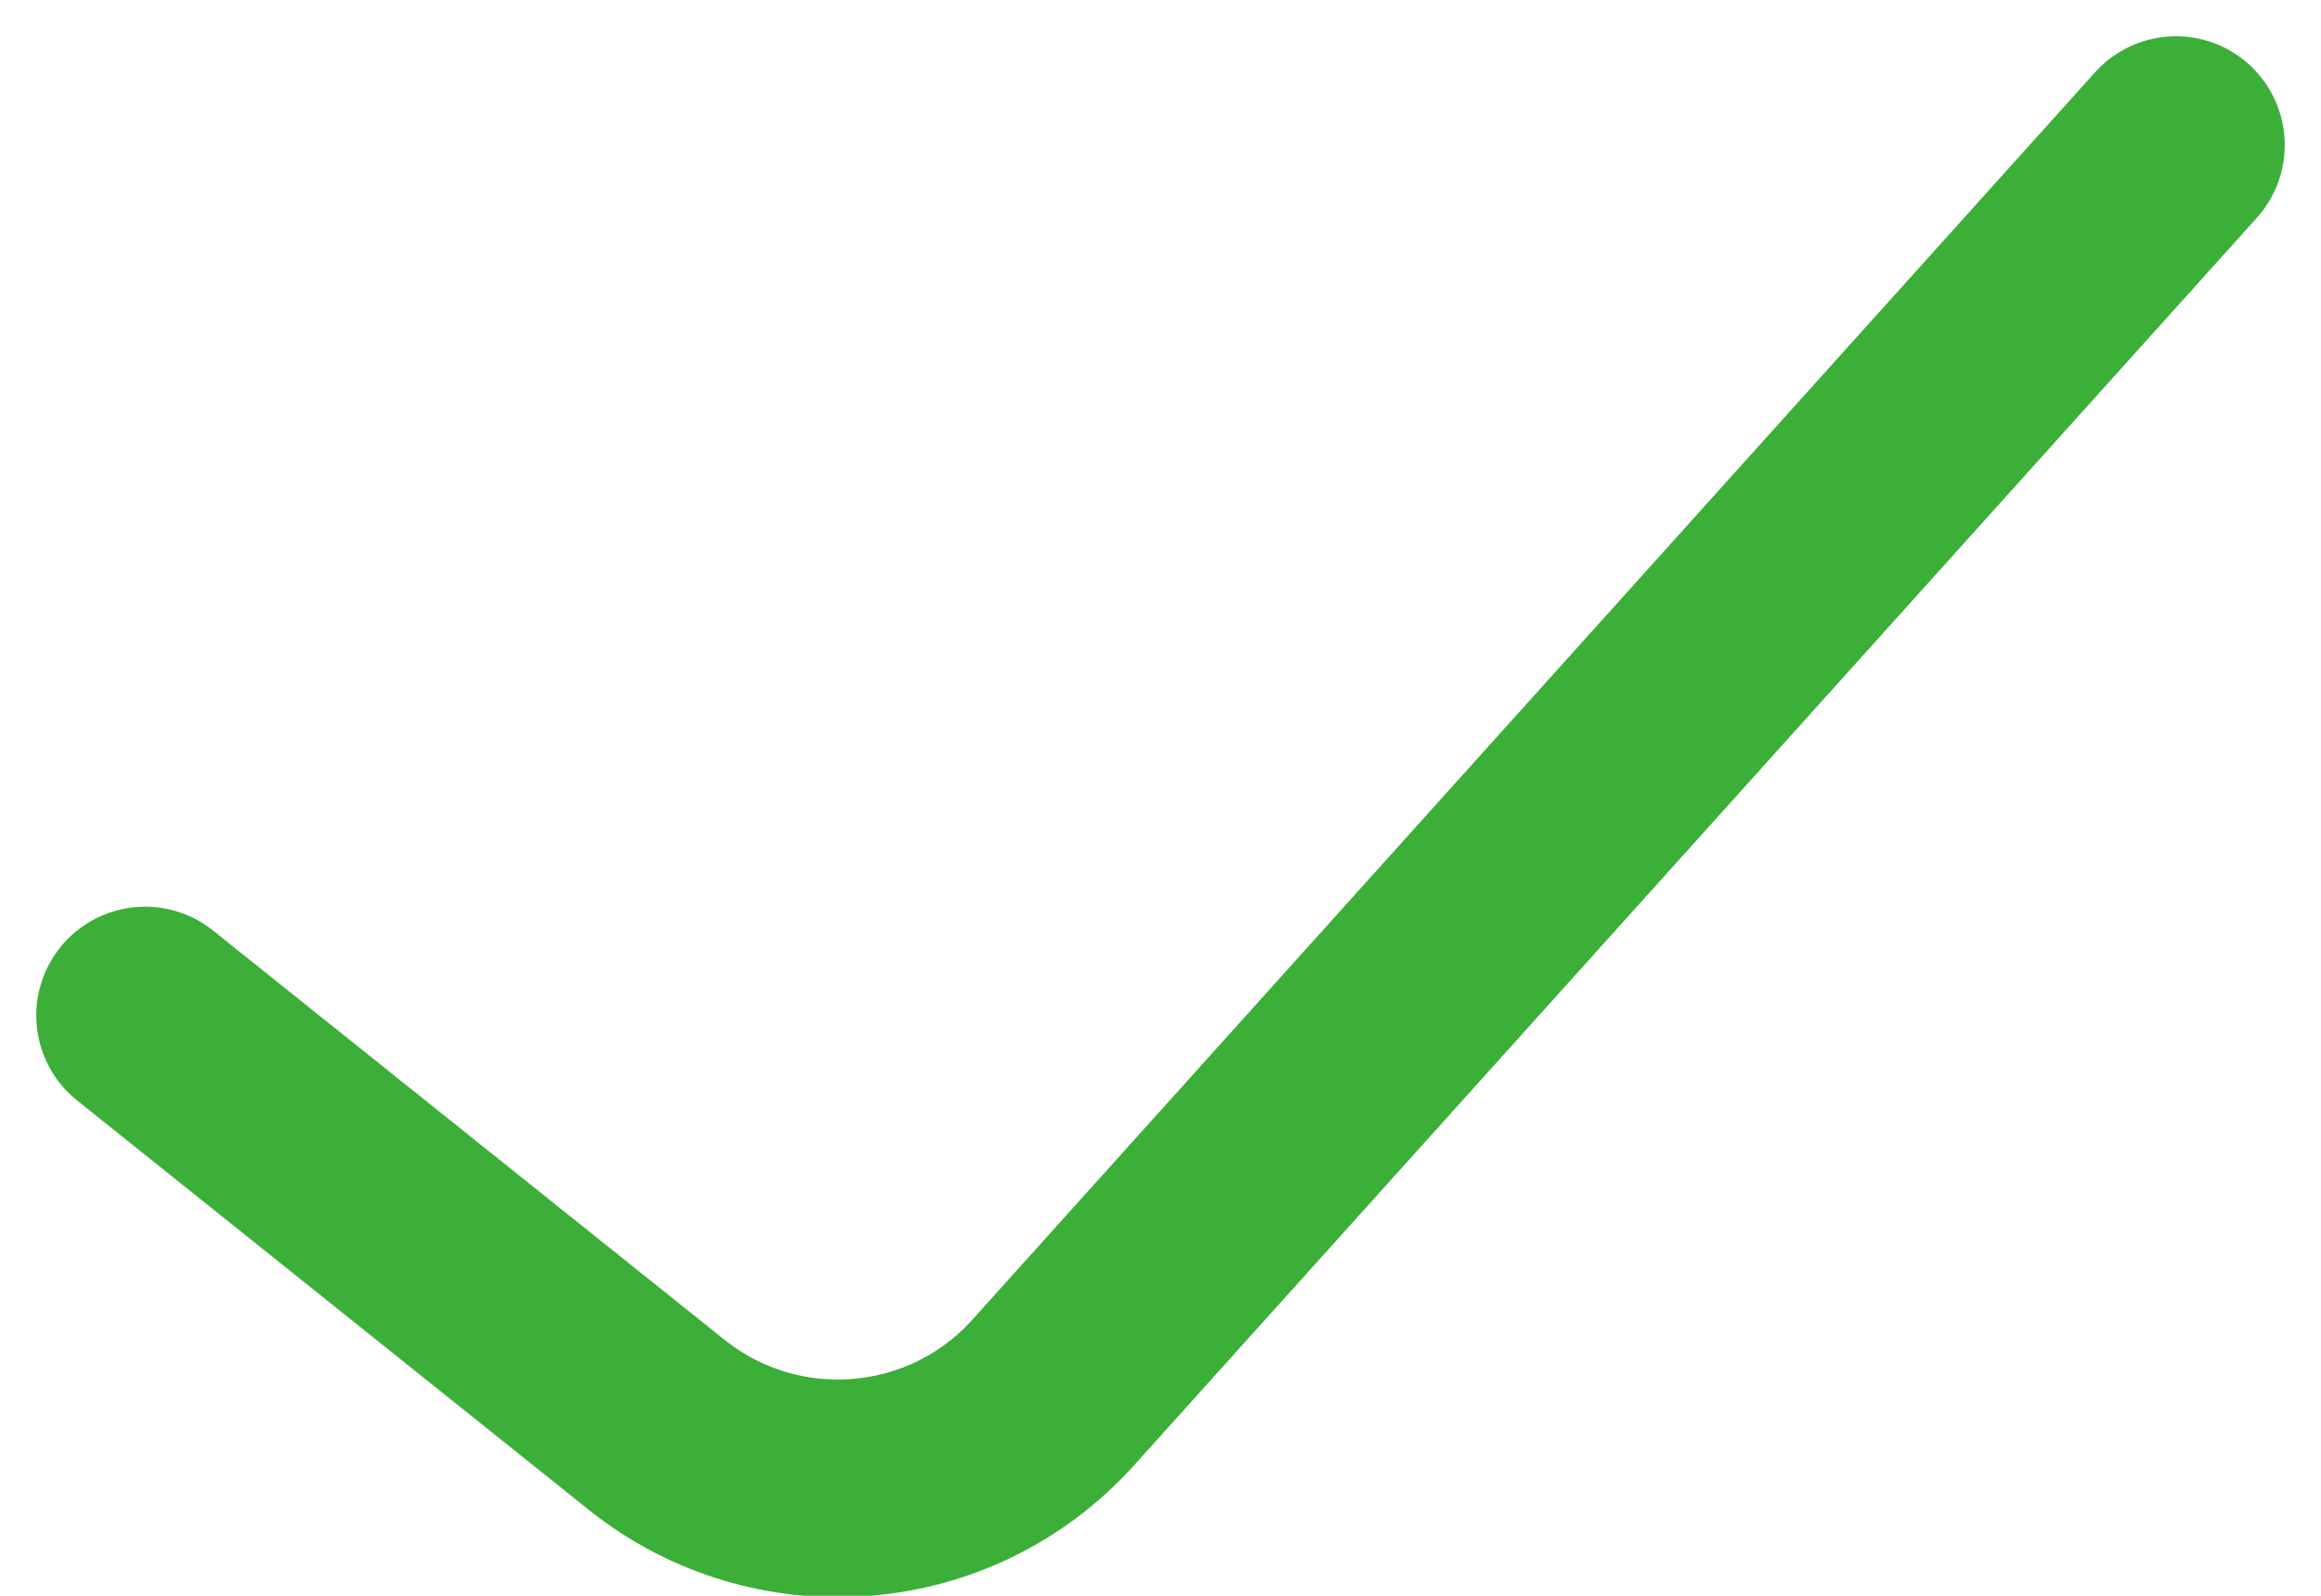 <svg width="16" height="11" viewBox="0 0 16 11" fill="none" xmlns="http://www.w3.org/2000/svg">
<path d="M1 7L4.526 9.821C5.354 10.483 6.554 10.385 7.262 9.597L15 1" stroke="#3BAF37" stroke-width="1.5" stroke-linecap="round" stroke-linejoin="round"/>
</svg>
